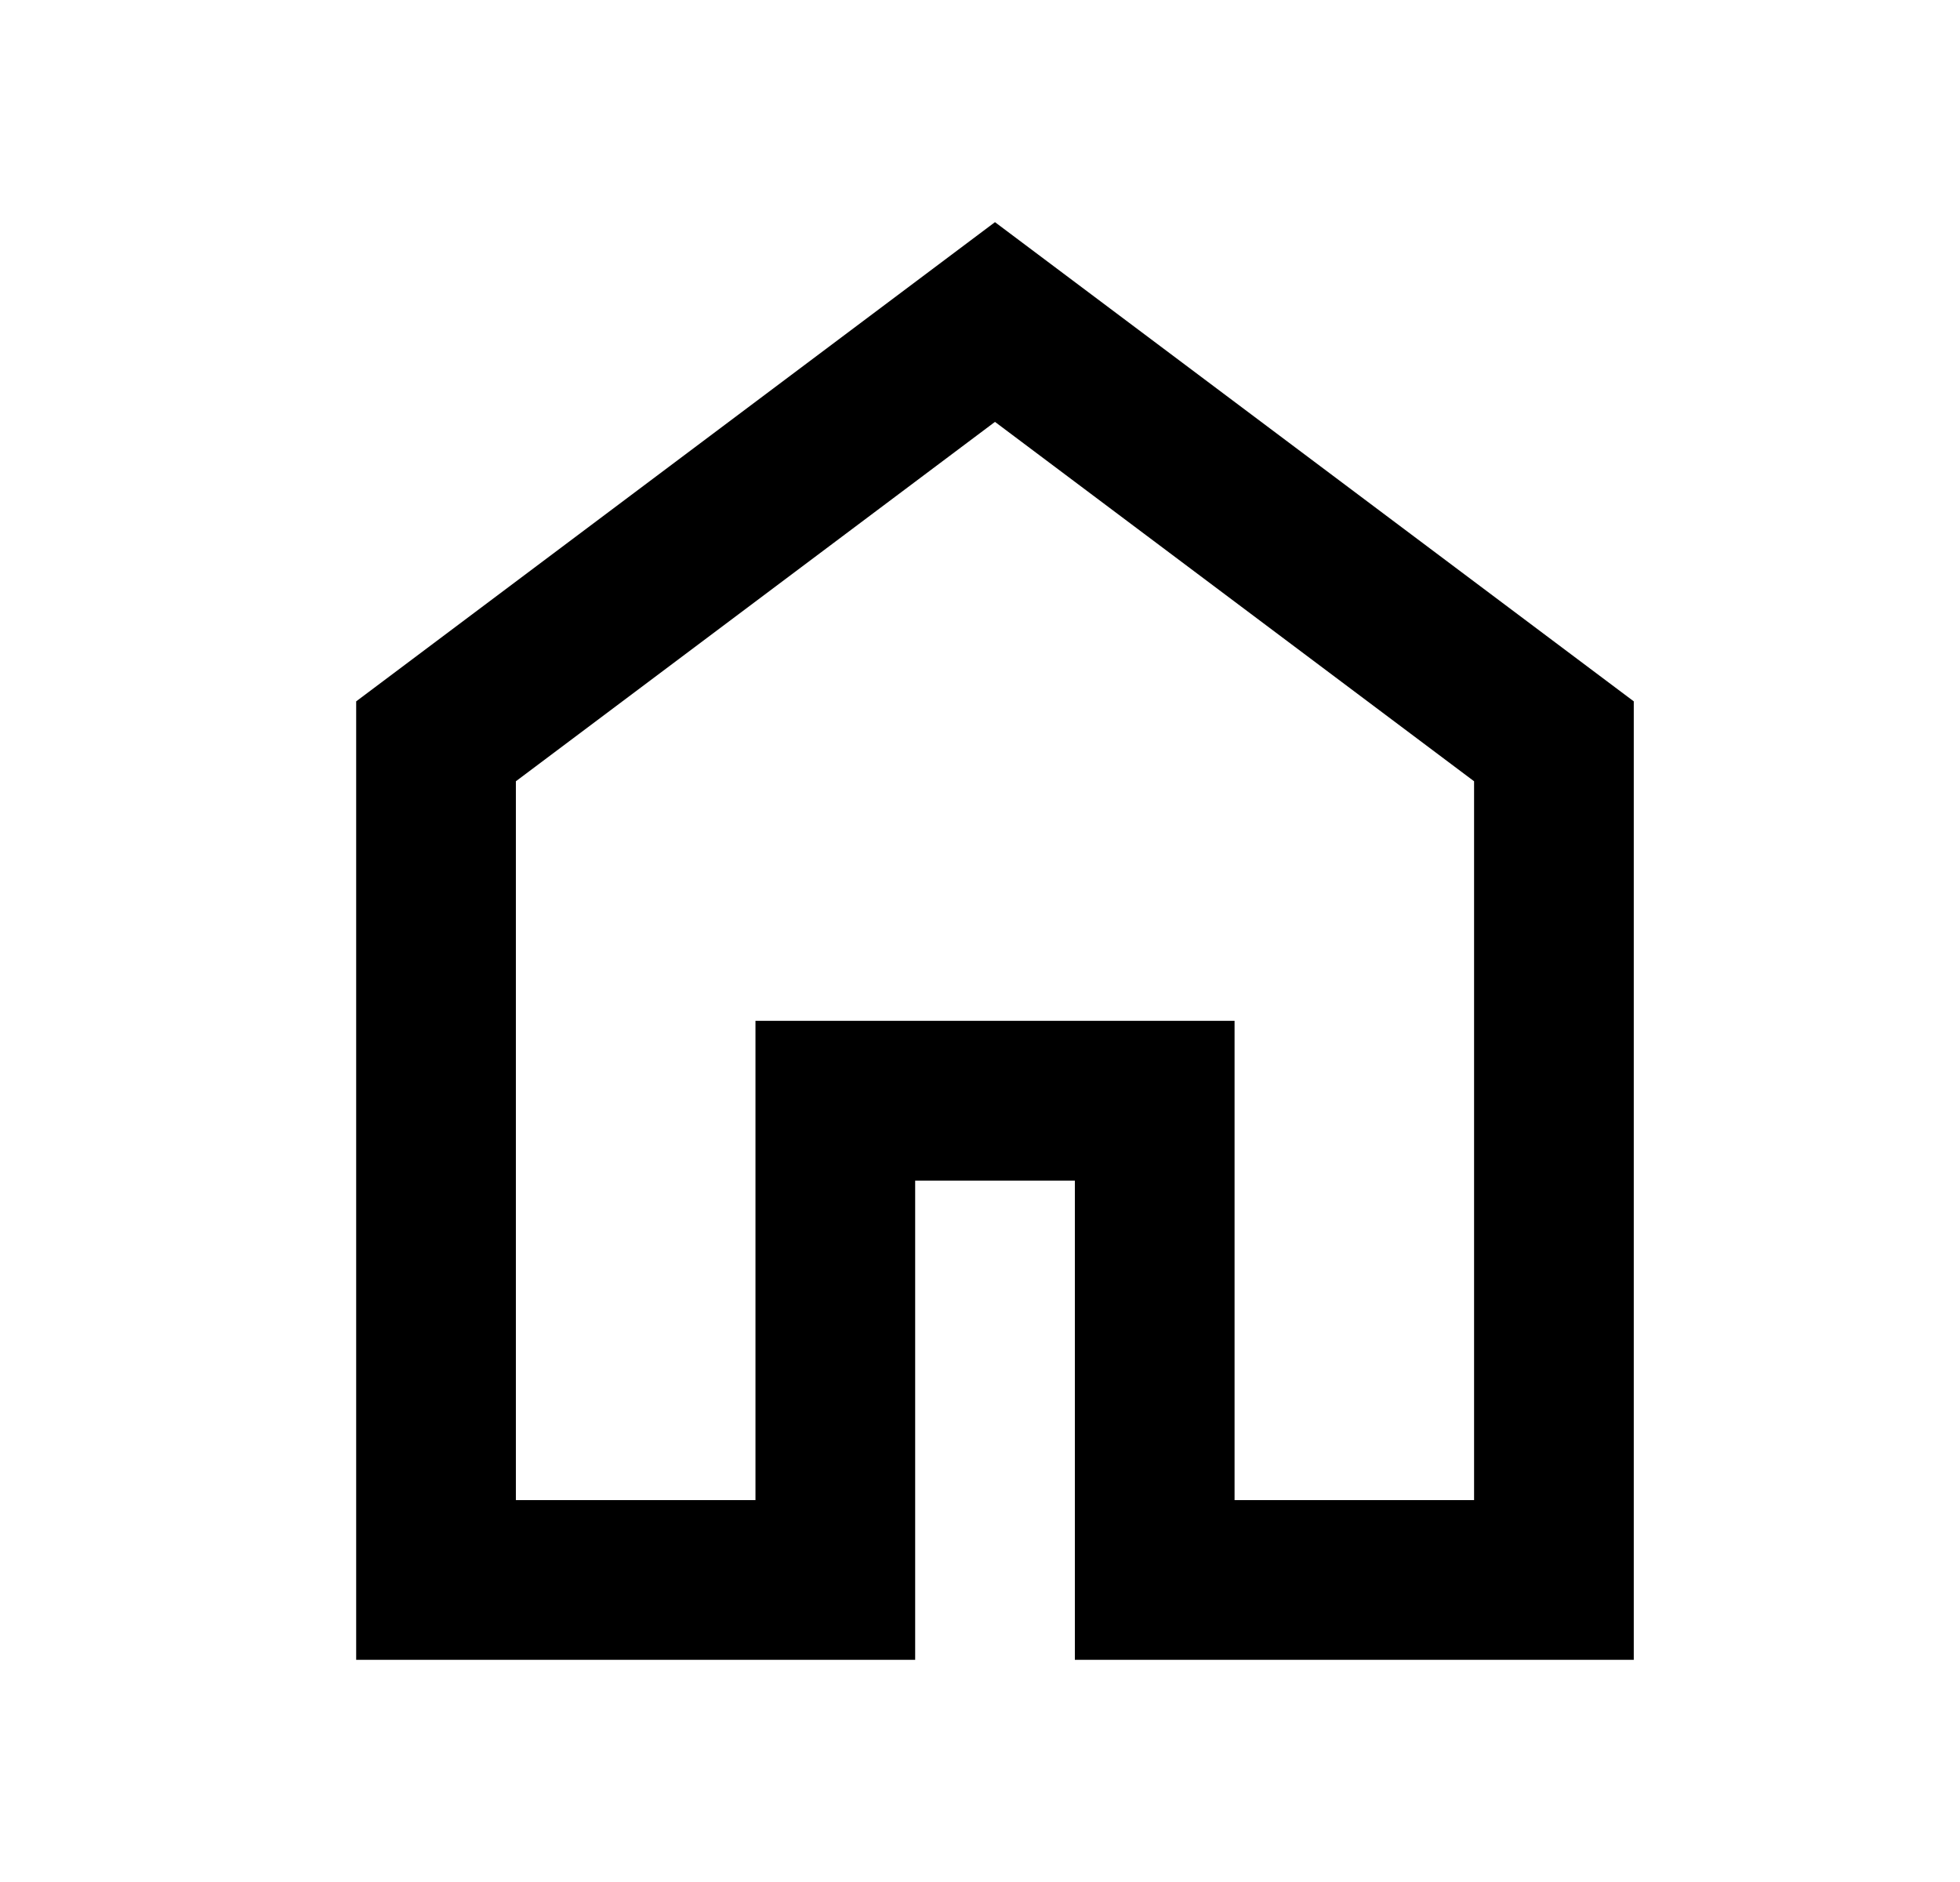 <svg width="25" height="24" viewBox="0 0 25 24" fill="none" xmlns="http://www.w3.org/2000/svg">
<path d="M6.58 19.13H9.636V13.018H15.747V19.13H18.802V9.963L12.691 5.38L6.58 9.963V19.13ZM4.543 21.167V8.944L12.691 2.833L20.839 8.944V21.167H13.71V15.056H11.673V21.167H4.543Z" fill="black"/>
</svg>
